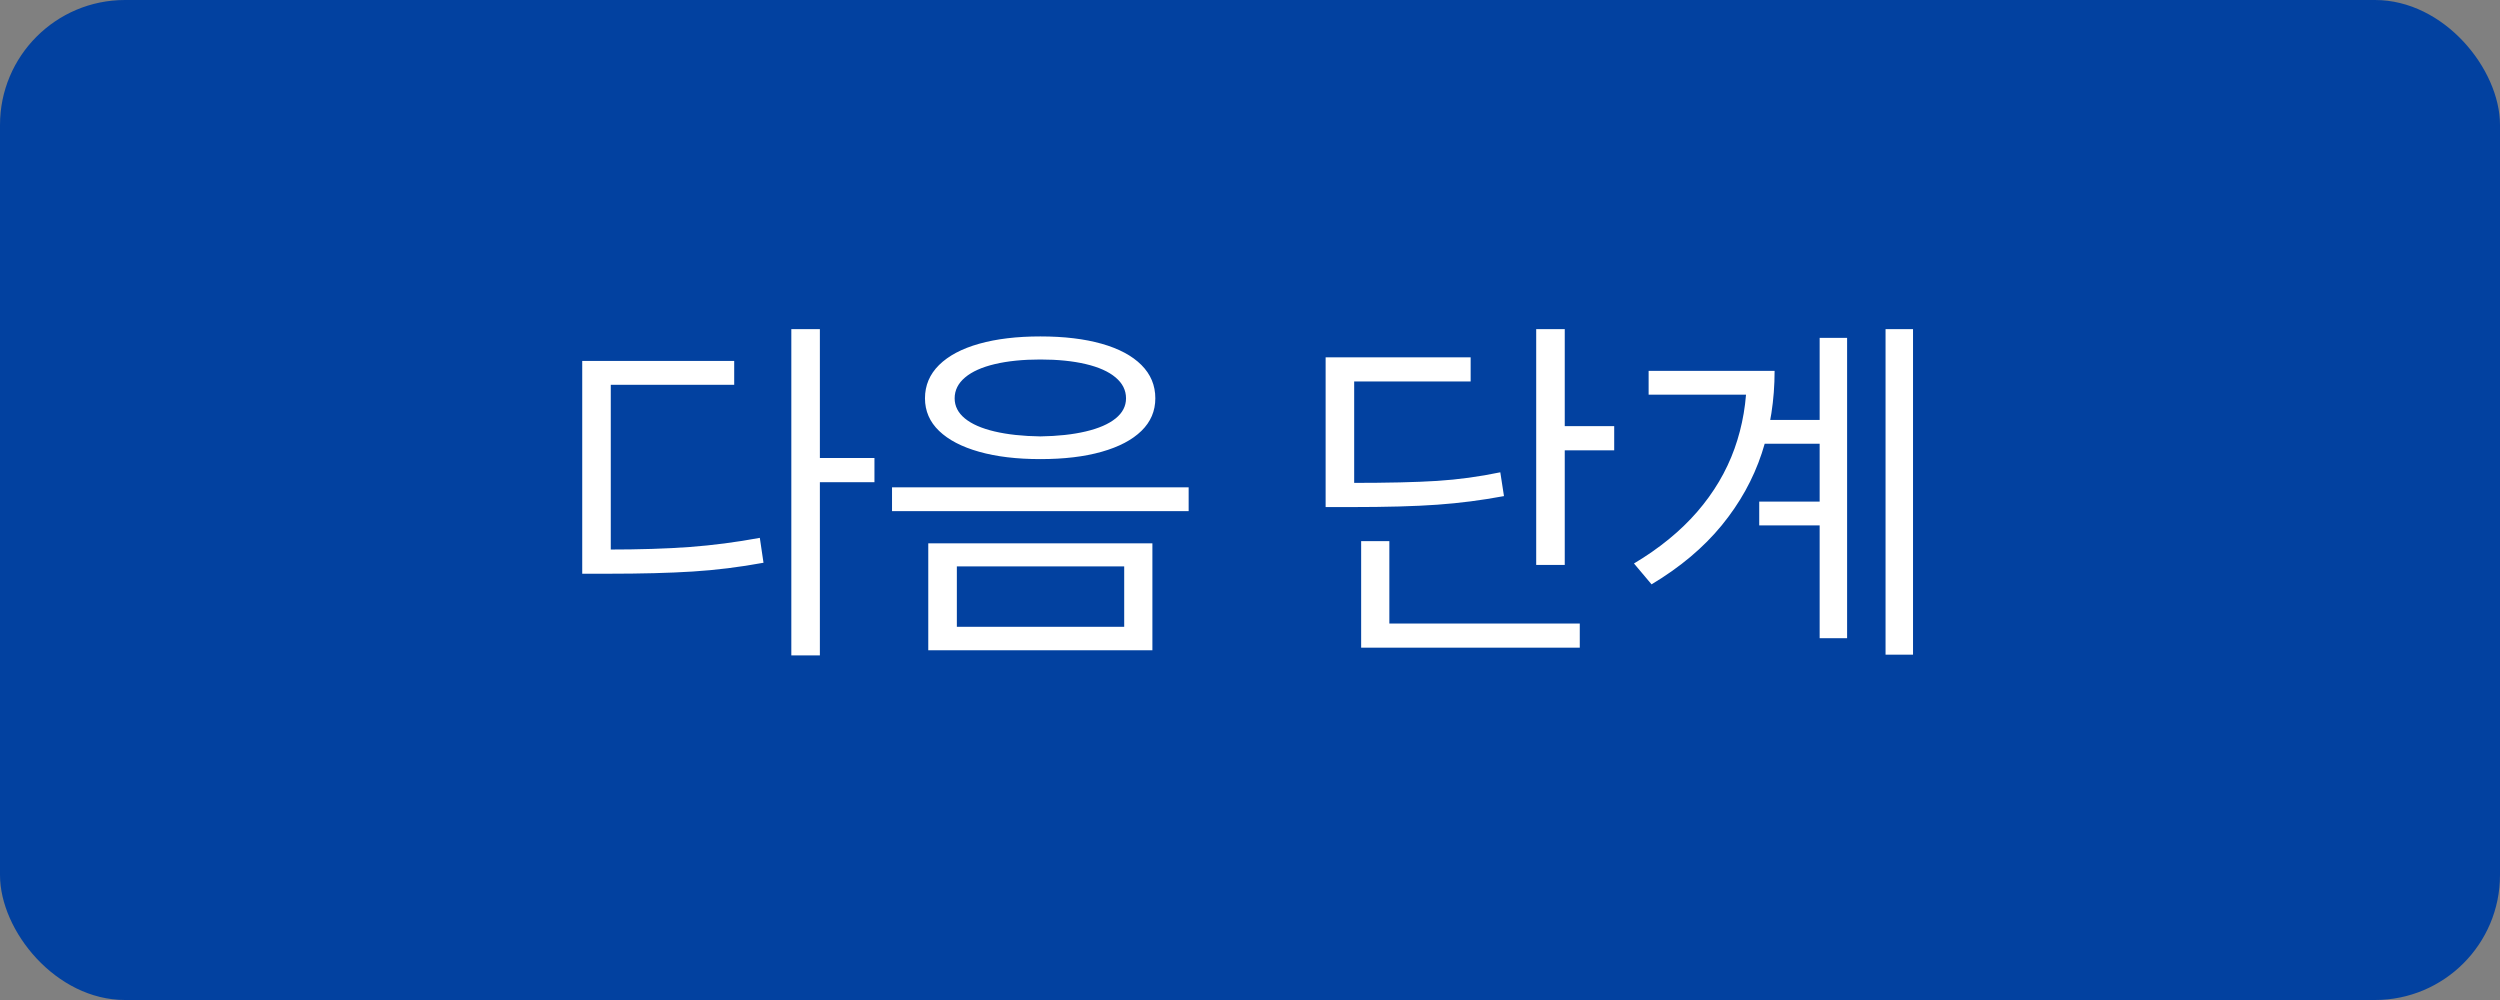 <svg width="100" height="40" viewBox="0 0 100 40" fill="none" xmlns="http://www.w3.org/2000/svg">
<rect x="0" y="0" width="100" height="40" fill="#808080" stroke="none"/>
<rect width="100" height="40" rx="5" fill="#0241A0"/>
<path d="M32.795 26.216H31.653V13.164H32.795V26.216ZM34.978 19.287H32.532V18.32H34.978V19.287ZM24.314 21.982C25.574 21.982 26.665 21.948 27.588 21.88C28.511 21.811 29.446 21.689 30.393 21.514L30.54 22.51C29.582 22.686 28.64 22.803 27.712 22.861C26.785 22.92 25.652 22.949 24.314 22.949H23.289V21.982H24.314ZM29.368 15.391H24.431V22.422H23.289V14.438H29.368V15.391ZM41.614 13.457C42.561 13.457 43.379 13.555 44.067 13.75C44.756 13.945 45.286 14.229 45.657 14.6C46.028 14.971 46.213 15.415 46.213 15.933C46.213 16.44 46.028 16.875 45.657 17.236C45.286 17.598 44.756 17.876 44.067 18.071C43.379 18.267 42.561 18.364 41.614 18.364C40.676 18.364 39.861 18.267 39.167 18.071C38.474 17.876 37.94 17.598 37.563 17.236C37.188 16.875 36.999 16.44 36.999 15.933C36.999 15.415 37.188 14.971 37.563 14.6C37.94 14.229 38.474 13.945 39.167 13.75C39.861 13.555 40.676 13.457 41.614 13.457ZM41.614 14.38C40.92 14.38 40.315 14.441 39.797 14.563C39.28 14.685 38.882 14.863 38.603 15.098C38.325 15.332 38.186 15.61 38.186 15.933C38.186 16.245 38.323 16.514 38.596 16.738C38.87 16.963 39.265 17.136 39.783 17.258C40.3 17.38 40.911 17.446 41.614 17.456C42.307 17.446 42.913 17.38 43.43 17.258C43.948 17.136 44.346 16.963 44.624 16.738C44.902 16.514 45.041 16.245 45.041 15.933C45.041 15.61 44.902 15.332 44.624 15.098C44.346 14.863 43.948 14.685 43.43 14.563C42.913 14.441 42.307 14.38 41.614 14.38ZM46.096 26.011H37.131V21.733H46.096V26.011ZM38.274 25.073H44.968V22.656H38.274V25.073ZM47.546 20.444H35.681V19.492H47.546V20.444ZM62.59 22.598H61.448V13.164H62.59V22.598ZM64.568 18.013H62.224V17.046H64.568V18.013ZM54.036 19.316C55.491 19.316 56.641 19.29 57.485 19.236C58.33 19.182 59.172 19.067 60.012 18.892L60.159 19.844C59.27 20.01 58.381 20.125 57.493 20.188C56.604 20.252 55.452 20.283 54.036 20.283H53.025V19.316H54.036ZM58.826 15.259H54.167V19.858H53.025V14.292H58.826V15.259ZM63.191 25.908H54.446V24.941H63.191V25.908ZM55.574 25.381H54.446V21.645H55.574V25.381ZM73.401 17.749H70.471V16.797H73.401V17.749ZM73.386 21.016H70.369V20.064H73.386V21.016ZM76.521 26.186H75.422V13.164H76.521V26.186ZM73.884 25.527H72.786V13.516H73.884V25.527ZM70.984 14.834C70.984 15.996 70.813 17.095 70.471 18.13C70.129 19.165 69.595 20.127 68.867 21.016C68.14 21.904 67.205 22.69 66.062 23.374L65.359 22.539C66.374 21.934 67.217 21.245 67.886 20.474C68.555 19.702 69.053 18.86 69.38 17.947C69.707 17.034 69.871 16.064 69.871 15.039V14.834H70.984ZM70.325 15.786H65.945V14.834H70.325V15.786Z" fill="white"/>
</svg>
